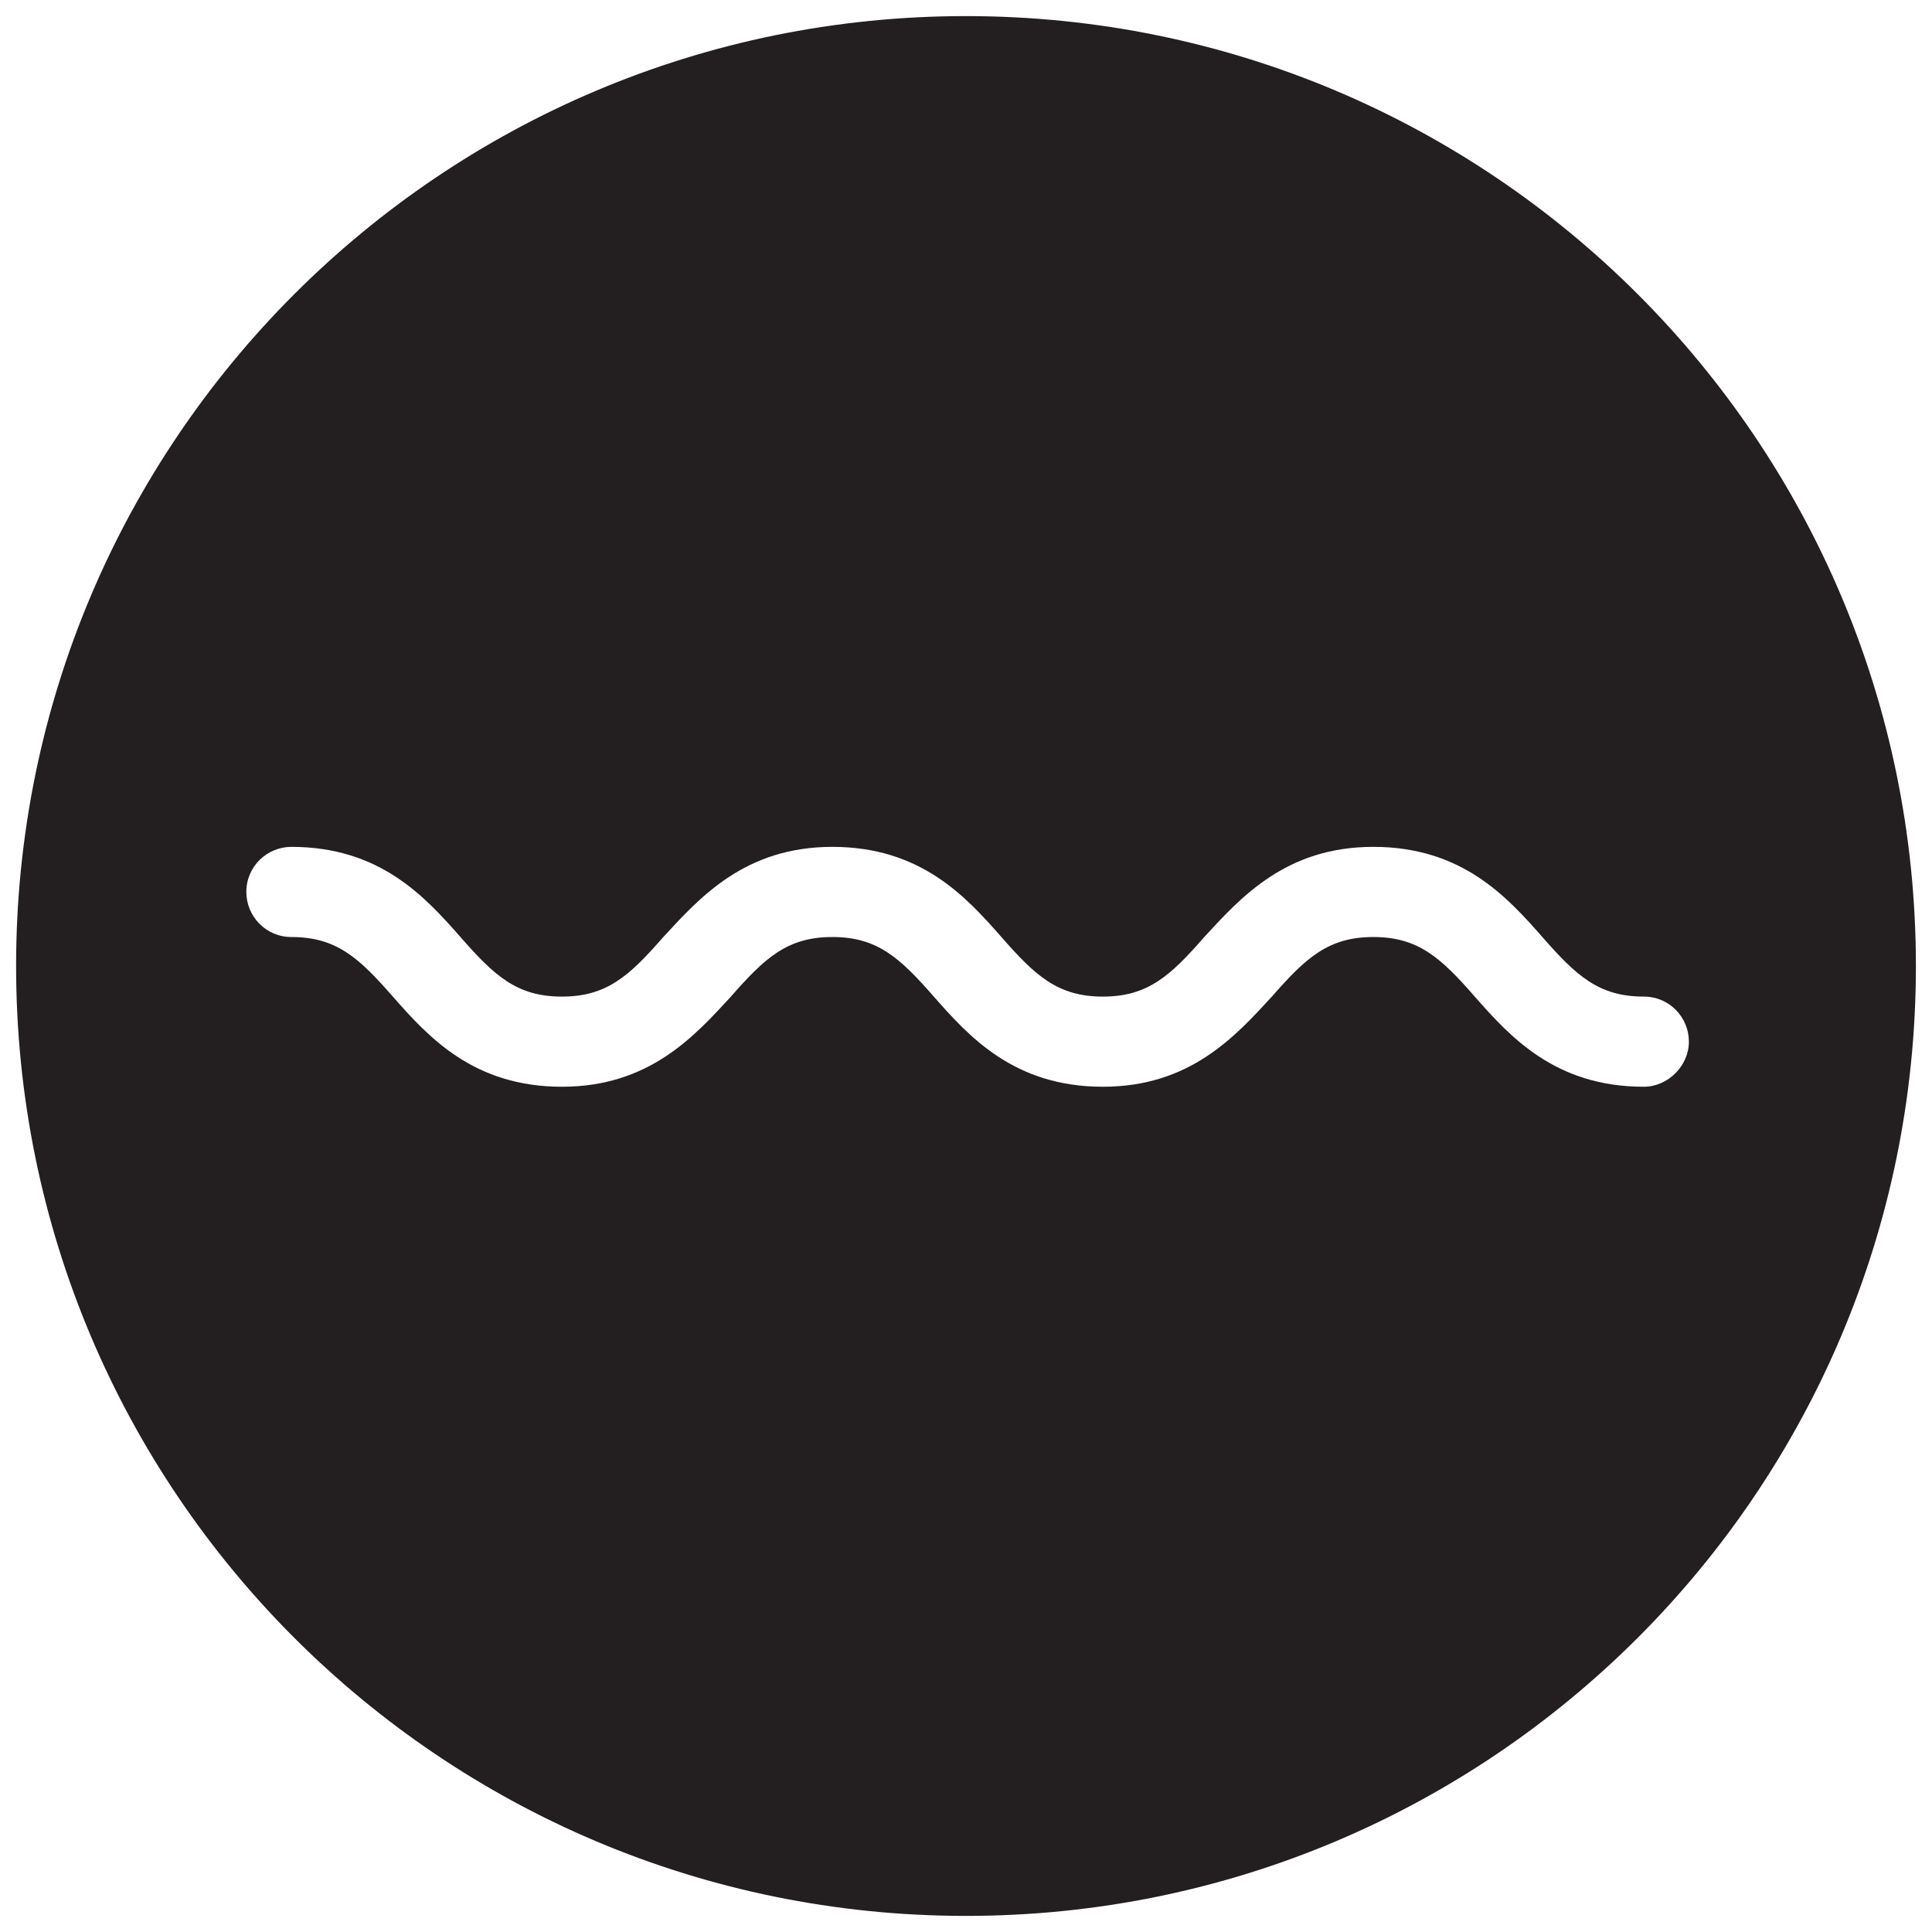 <?xml version="1.0" encoding="utf-8"?>
<!-- Generator: Adobe Illustrator 17.1.0, SVG Export Plug-In . SVG Version: 6.00 Build 0)  -->
<!DOCTYPE svg PUBLIC "-//W3C//DTD SVG 1.1//EN" "http://www.w3.org/Graphics/SVG/1.1/DTD/svg11.dtd">
<svg version="1.1" id="Layer_1" xmlns="http://www.w3.org/2000/svg" xmlns:xlink="http://www.w3.org/1999/xlink" x="0px" y="0px"
	 viewBox="0 0 120 120" enable-background="new 0 0 120 120" xml:space="preserve">
<g>
	<path fill="#231F20" d="M60,1C27.4,1,1,27.4,1,60s26.4,59,59,59c32.6,0,59-26.4,59-59S92.6,1,60,1z M102.1,67.5
		c-5.5,0-8.3-3.1-10.5-5.6c-2.1-2.4-3.5-3.7-6.3-3.7c-2.8,0-4.2,1.3-6.3,3.7c-2.3,2.5-5.1,5.6-10.5,5.6c-5.5,0-8.3-3.1-10.5-5.6
		c-2.1-2.4-3.5-3.7-6.3-3.7c-2.8,0-4.2,1.3-6.3,3.7c-2.3,2.5-5.1,5.6-10.5,5.6c-5.5,0-8.3-3.1-10.5-5.6c-2.1-2.4-3.5-3.7-6.3-3.7
		c-1.6,0-2.8-1.3-2.8-2.8c0-1.6,1.3-2.8,2.8-2.8c5.5,0,8.3,3.1,10.5,5.6c2.1,2.4,3.5,3.7,6.3,3.7c2.8,0,4.2-1.3,6.3-3.7
		c2.3-2.5,5.1-5.6,10.5-5.6c5.5,0,8.3,3.1,10.5,5.6c2.1,2.4,3.5,3.7,6.3,3.7c2.8,0,4.2-1.3,6.3-3.7c2.3-2.5,5.1-5.6,10.5-5.6
		c5.5,0,8.3,3.1,10.5,5.6c2.1,2.4,3.5,3.7,6.3,3.7c1.6,0,2.8,1.3,2.8,2.8S103.6,67.5,102.1,67.5z"/>
</g>
</svg>
